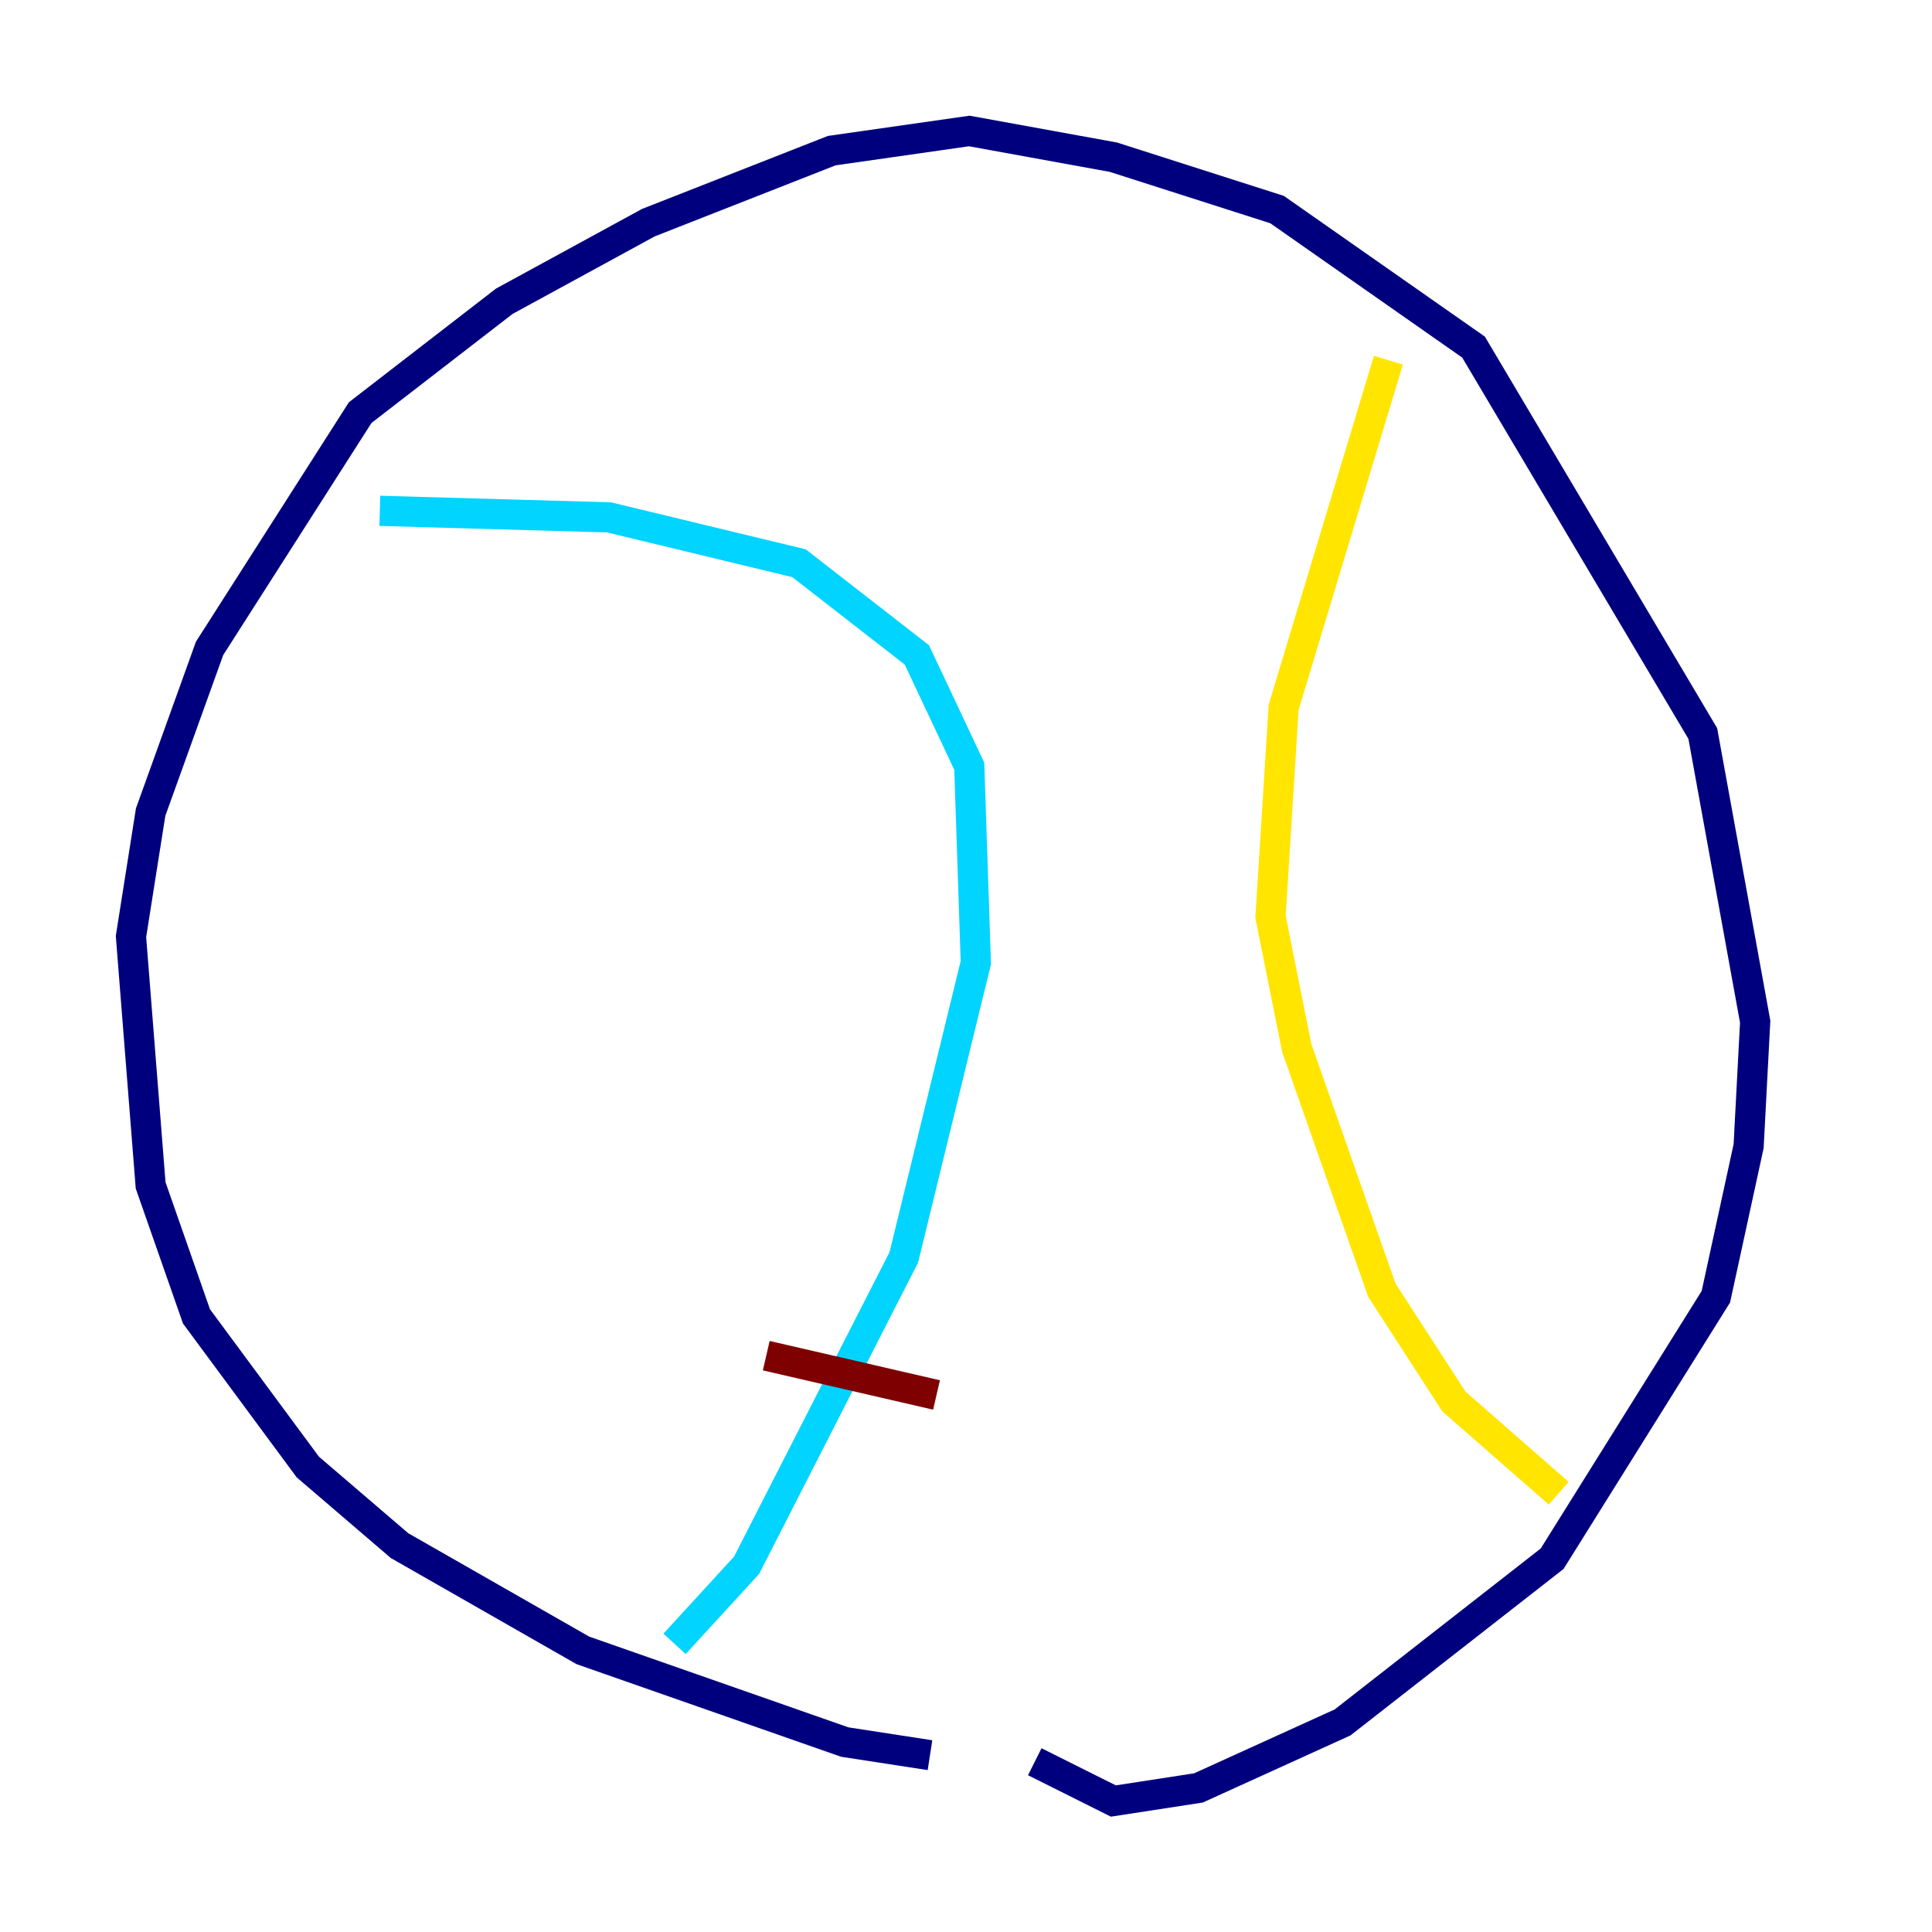 <?xml version="1.0" encoding="utf-8" ?>
<svg baseProfile="tiny" height="128" version="1.2" viewBox="0,0,128,128" width="128" xmlns="http://www.w3.org/2000/svg" xmlns:ev="http://www.w3.org/2001/xml-events" xmlns:xlink="http://www.w3.org/1999/xlink"><defs /><polyline fill="none" points="61.614,116.285 55.973,115.417 38.617,109.342 26.468,102.4 20.393,97.193 13.017,87.214 9.98,78.536 8.678,62.047 9.98,53.803 13.885,42.956 23.864,27.336 33.41,19.959 42.956,14.752 55.105,9.98 64.217,8.678 73.763,10.414 84.61,13.885 97.627,22.997 112.814,48.597 116.285,67.688 115.851,75.932 113.681,85.912 102.834,103.268 88.949,114.115 79.403,118.454 73.763,119.322 68.556,116.719" stroke="#00007f" stroke-width="2" /><polyline fill="none" points="25.166,33.844 40.352,34.278 52.936,37.315 60.746,43.39 64.217,50.766 64.651,63.783 59.878,83.308 49.464,103.702 44.691,108.909" stroke="#00d4ff" stroke-width="2" /><polyline fill="none" points="91.986,23.864 85.044,46.861 84.176,60.746 85.912,69.424 91.552,85.478 96.325,92.854 103.268,98.929" stroke="#ffe500" stroke-width="2" /><polyline fill="none" points="50.766,89.817 62.047,92.42" stroke="#7f0000" stroke-width="2" /></svg>